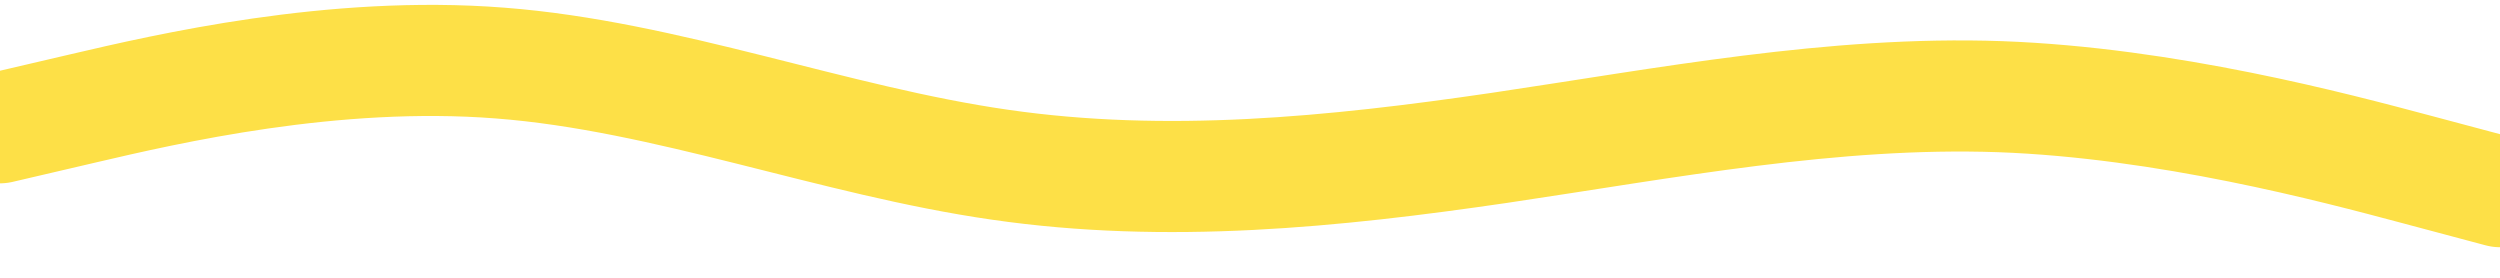 <svg id="visual" viewBox="0 0 900 100" width="900" height="100" xmlns="http://www.w3.org/2000/svg" xmlns:xlink="http://www.w3.org/1999/xlink" version="1.1"><path d="M0 46L30 39C60 32 120 18 180 22.7C240 27.3 300 50.7 360 59.3C420 68 480 62 540 53.2C600 44.3 660 32.7 720 34.8C780 37 840 53 870 61L900 69" fill="none" stroke-linecap="round" stroke-linejoin="miter" stroke="#fde047" stroke-width="40"></path></svg>